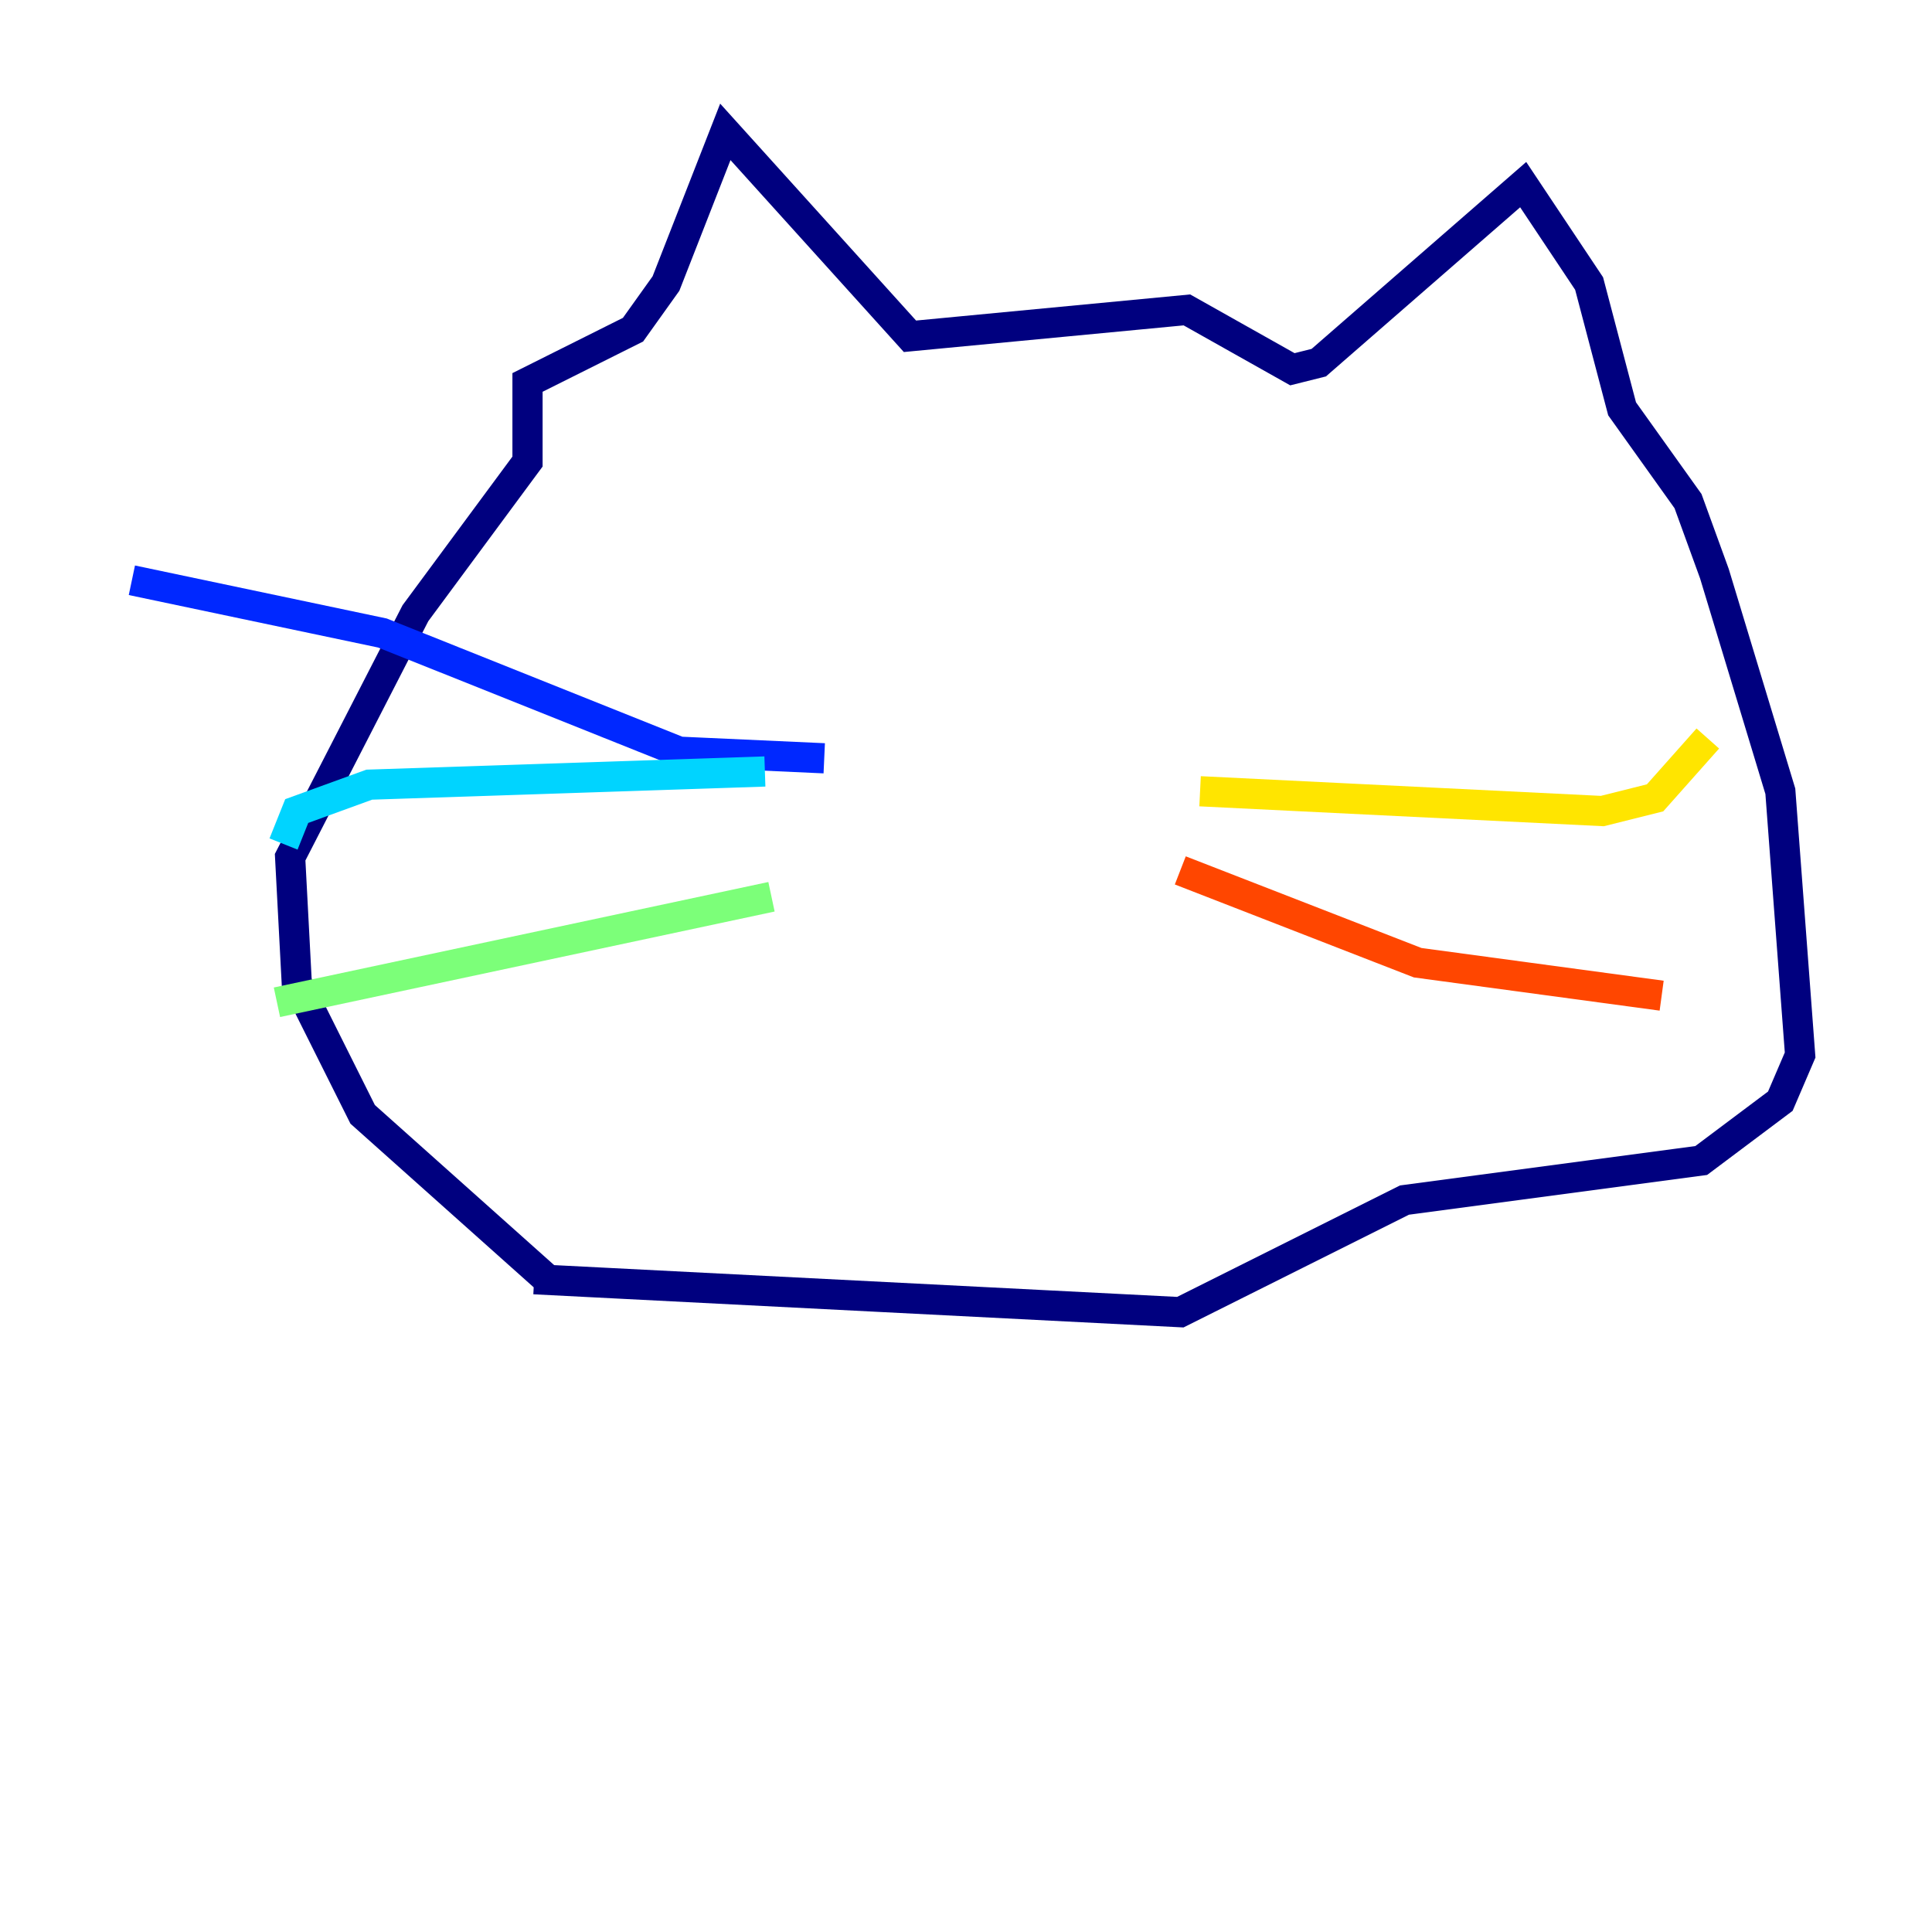 <?xml version="1.0" encoding="utf-8" ?>
<svg baseProfile="tiny" height="128" version="1.2" viewBox="0,0,128,128" width="128" xmlns="http://www.w3.org/2000/svg" xmlns:ev="http://www.w3.org/2001/xml-events" xmlns:xlink="http://www.w3.org/1999/xlink"><defs /><polyline fill="none" points="36.259,84.751 24.027,73.829 19.659,65.092 19.222,56.792 27.522,40.628 34.949,30.58 34.949,25.338 41.939,21.843 44.123,18.785 48.055,8.737 60.287,22.28 78.635,20.532 85.625,24.464 87.372,24.027 100.915,12.232 105.283,18.785 107.468,27.085 111.836,33.201 113.584,38.007 117.952,52.423 119.263,69.898 117.952,72.956 112.71,76.887 93.051,79.508 78.198,86.935 35.386,84.751" stroke="#00007f" stroke-width="2" /><polyline fill="none" points="54.608,50.239 44.997,49.802 25.338,41.939 8.737,38.444" stroke="#0028ff" stroke-width="2" /><polyline fill="none" points="50.676,51.113 24.464,51.986 19.659,53.734 18.785,55.918" stroke="#00d4ff" stroke-width="2" /><polyline fill="none" points="51.113,59.413 18.348,66.403" stroke="#7cff79" stroke-width="2" /><polyline fill="none" points="79.508,52.423 106.157,53.734 109.652,52.86 113.147,48.928" stroke="#ffe500" stroke-width="2" /><polyline fill="none" points="78.198,57.666 93.925,63.782 110.089,65.966" stroke="#ff4600" stroke-width="2" /><polyline fill="none" points="60.287,64.655 60.287,64.655" stroke="#7f0000" stroke-width="2" /></svg>
